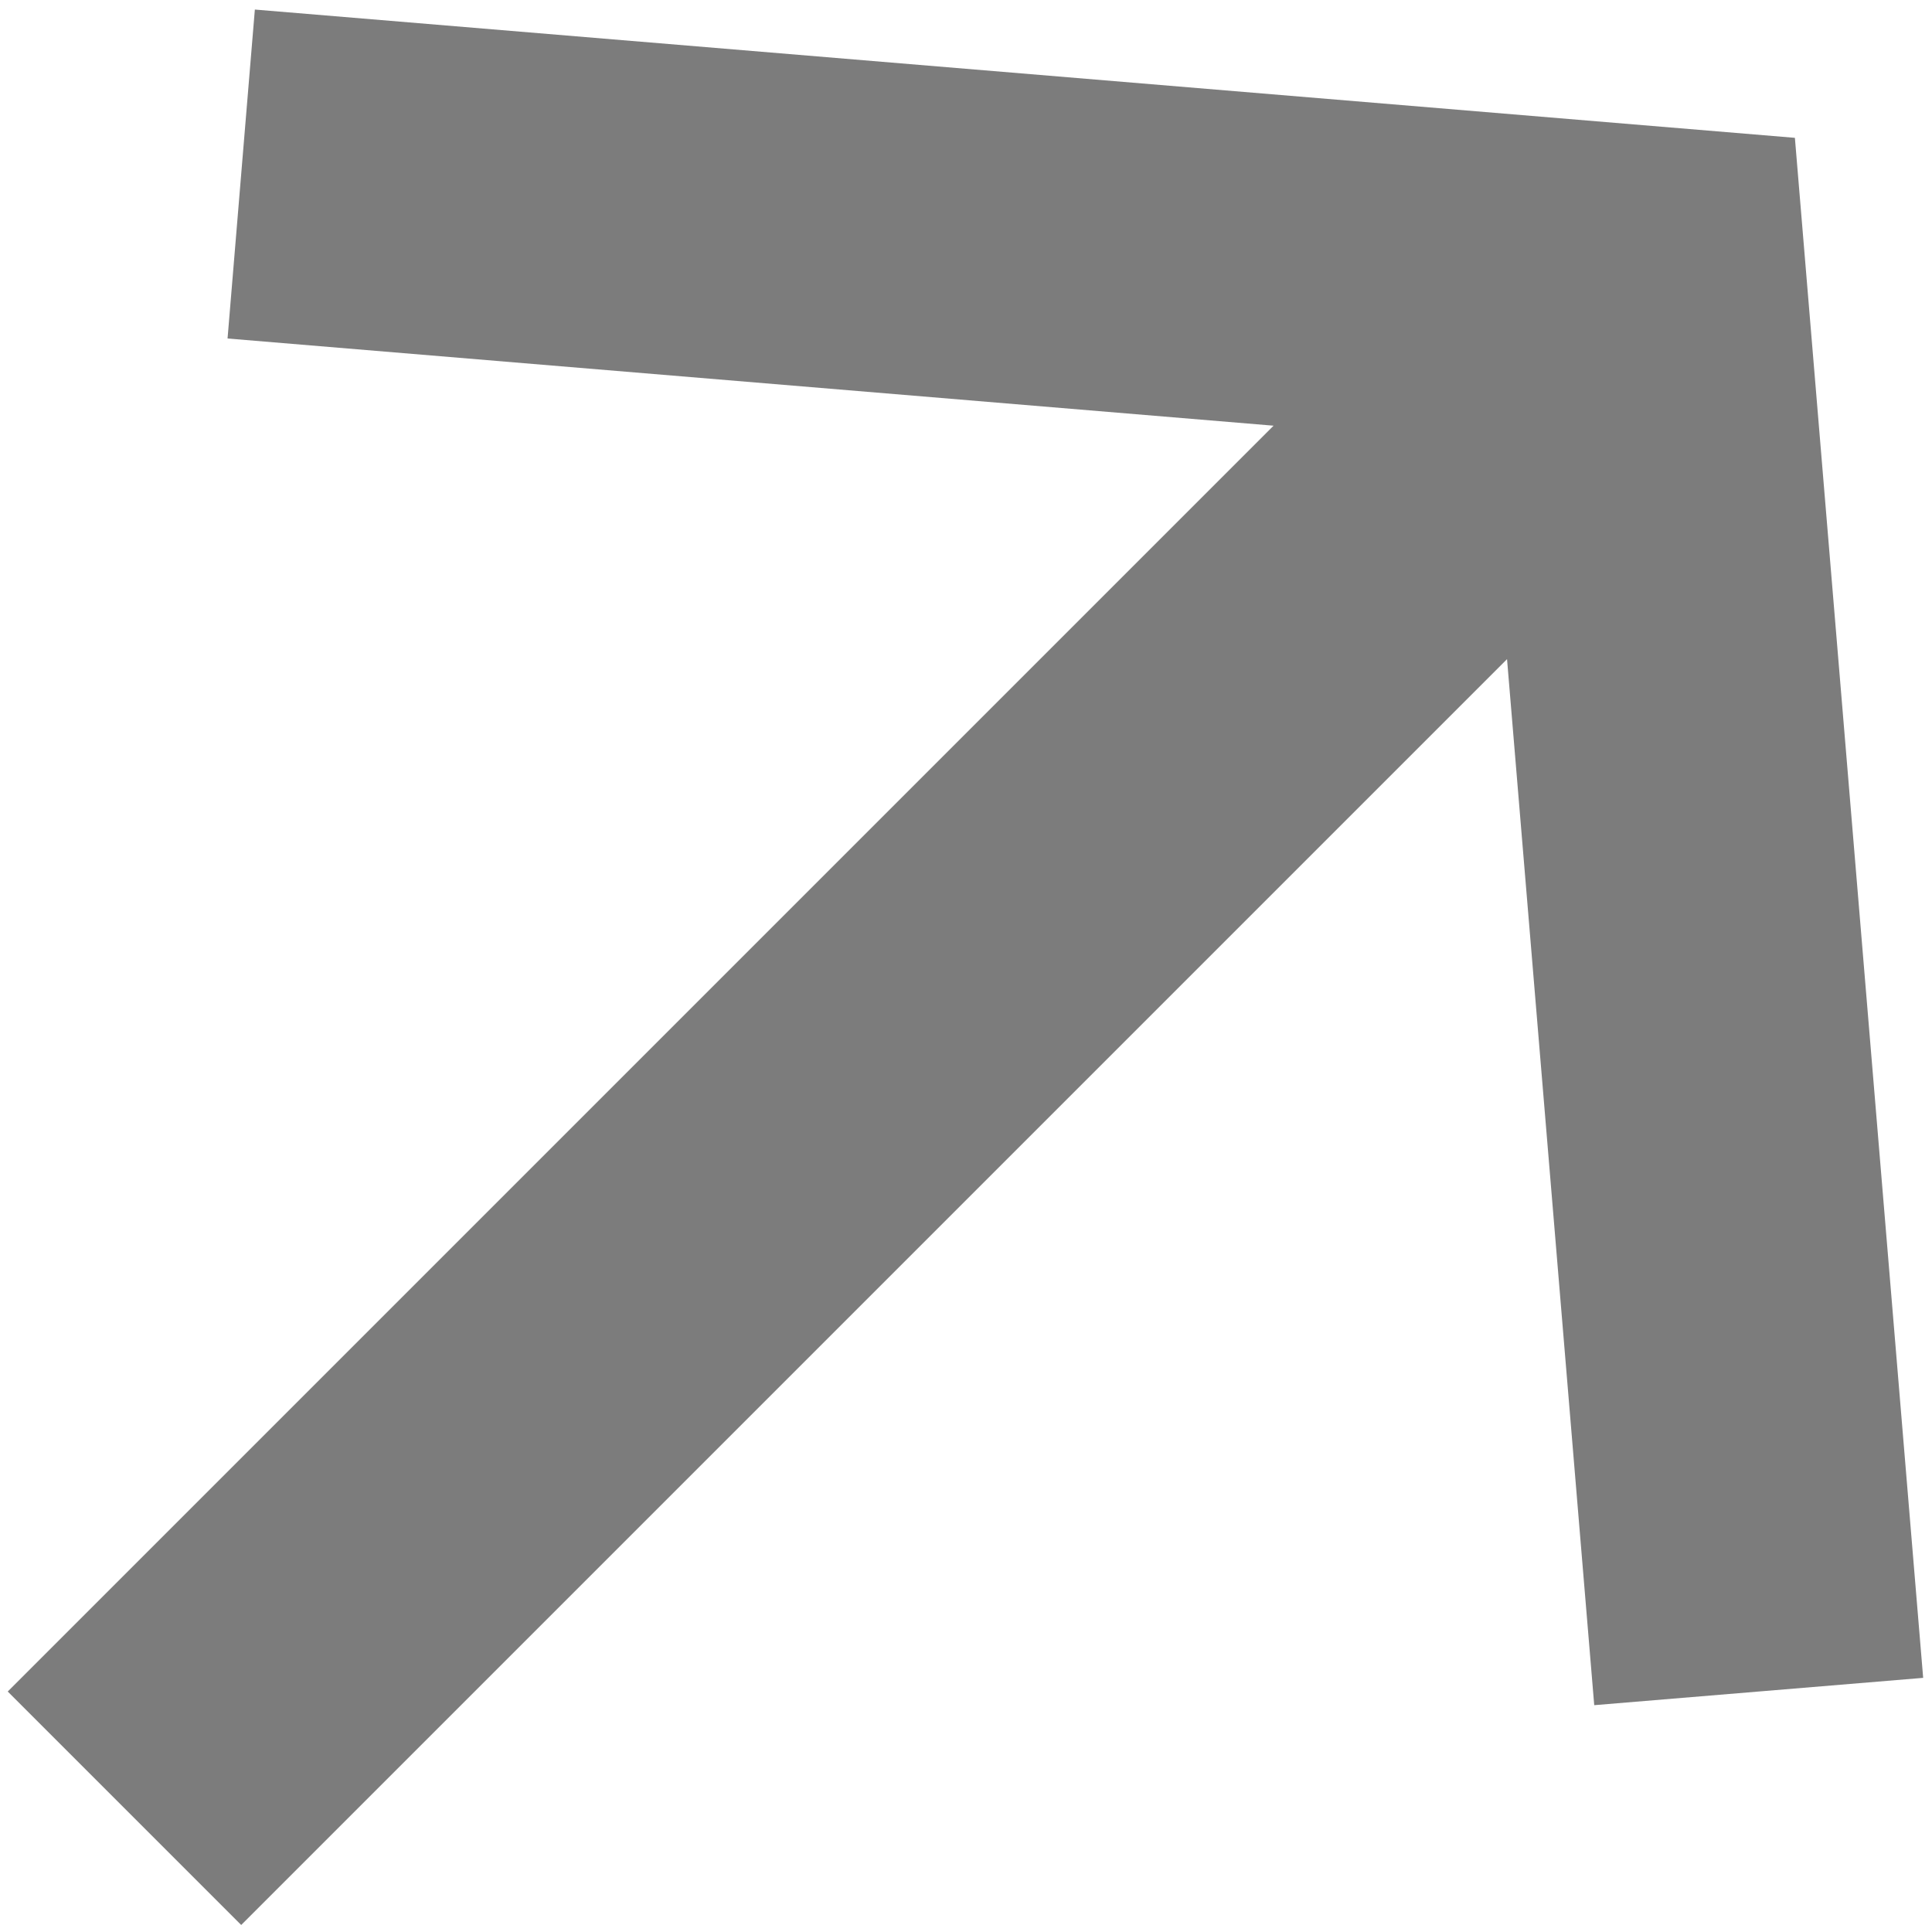 <svg width="151" height="151" viewBox="0 0 151 151" fill="none" xmlns="http://www.w3.org/2000/svg">
<path d="M0.605 132.205L99.539 33.271L17.785 26.456L19.919 0.747L140.284 10.773L150.31 131.137L124.601 133.272L117.786 51.518L18.852 150.452L0.605 132.205Z" fill="#121212" fill-opacity="0.55"/>
</svg>

